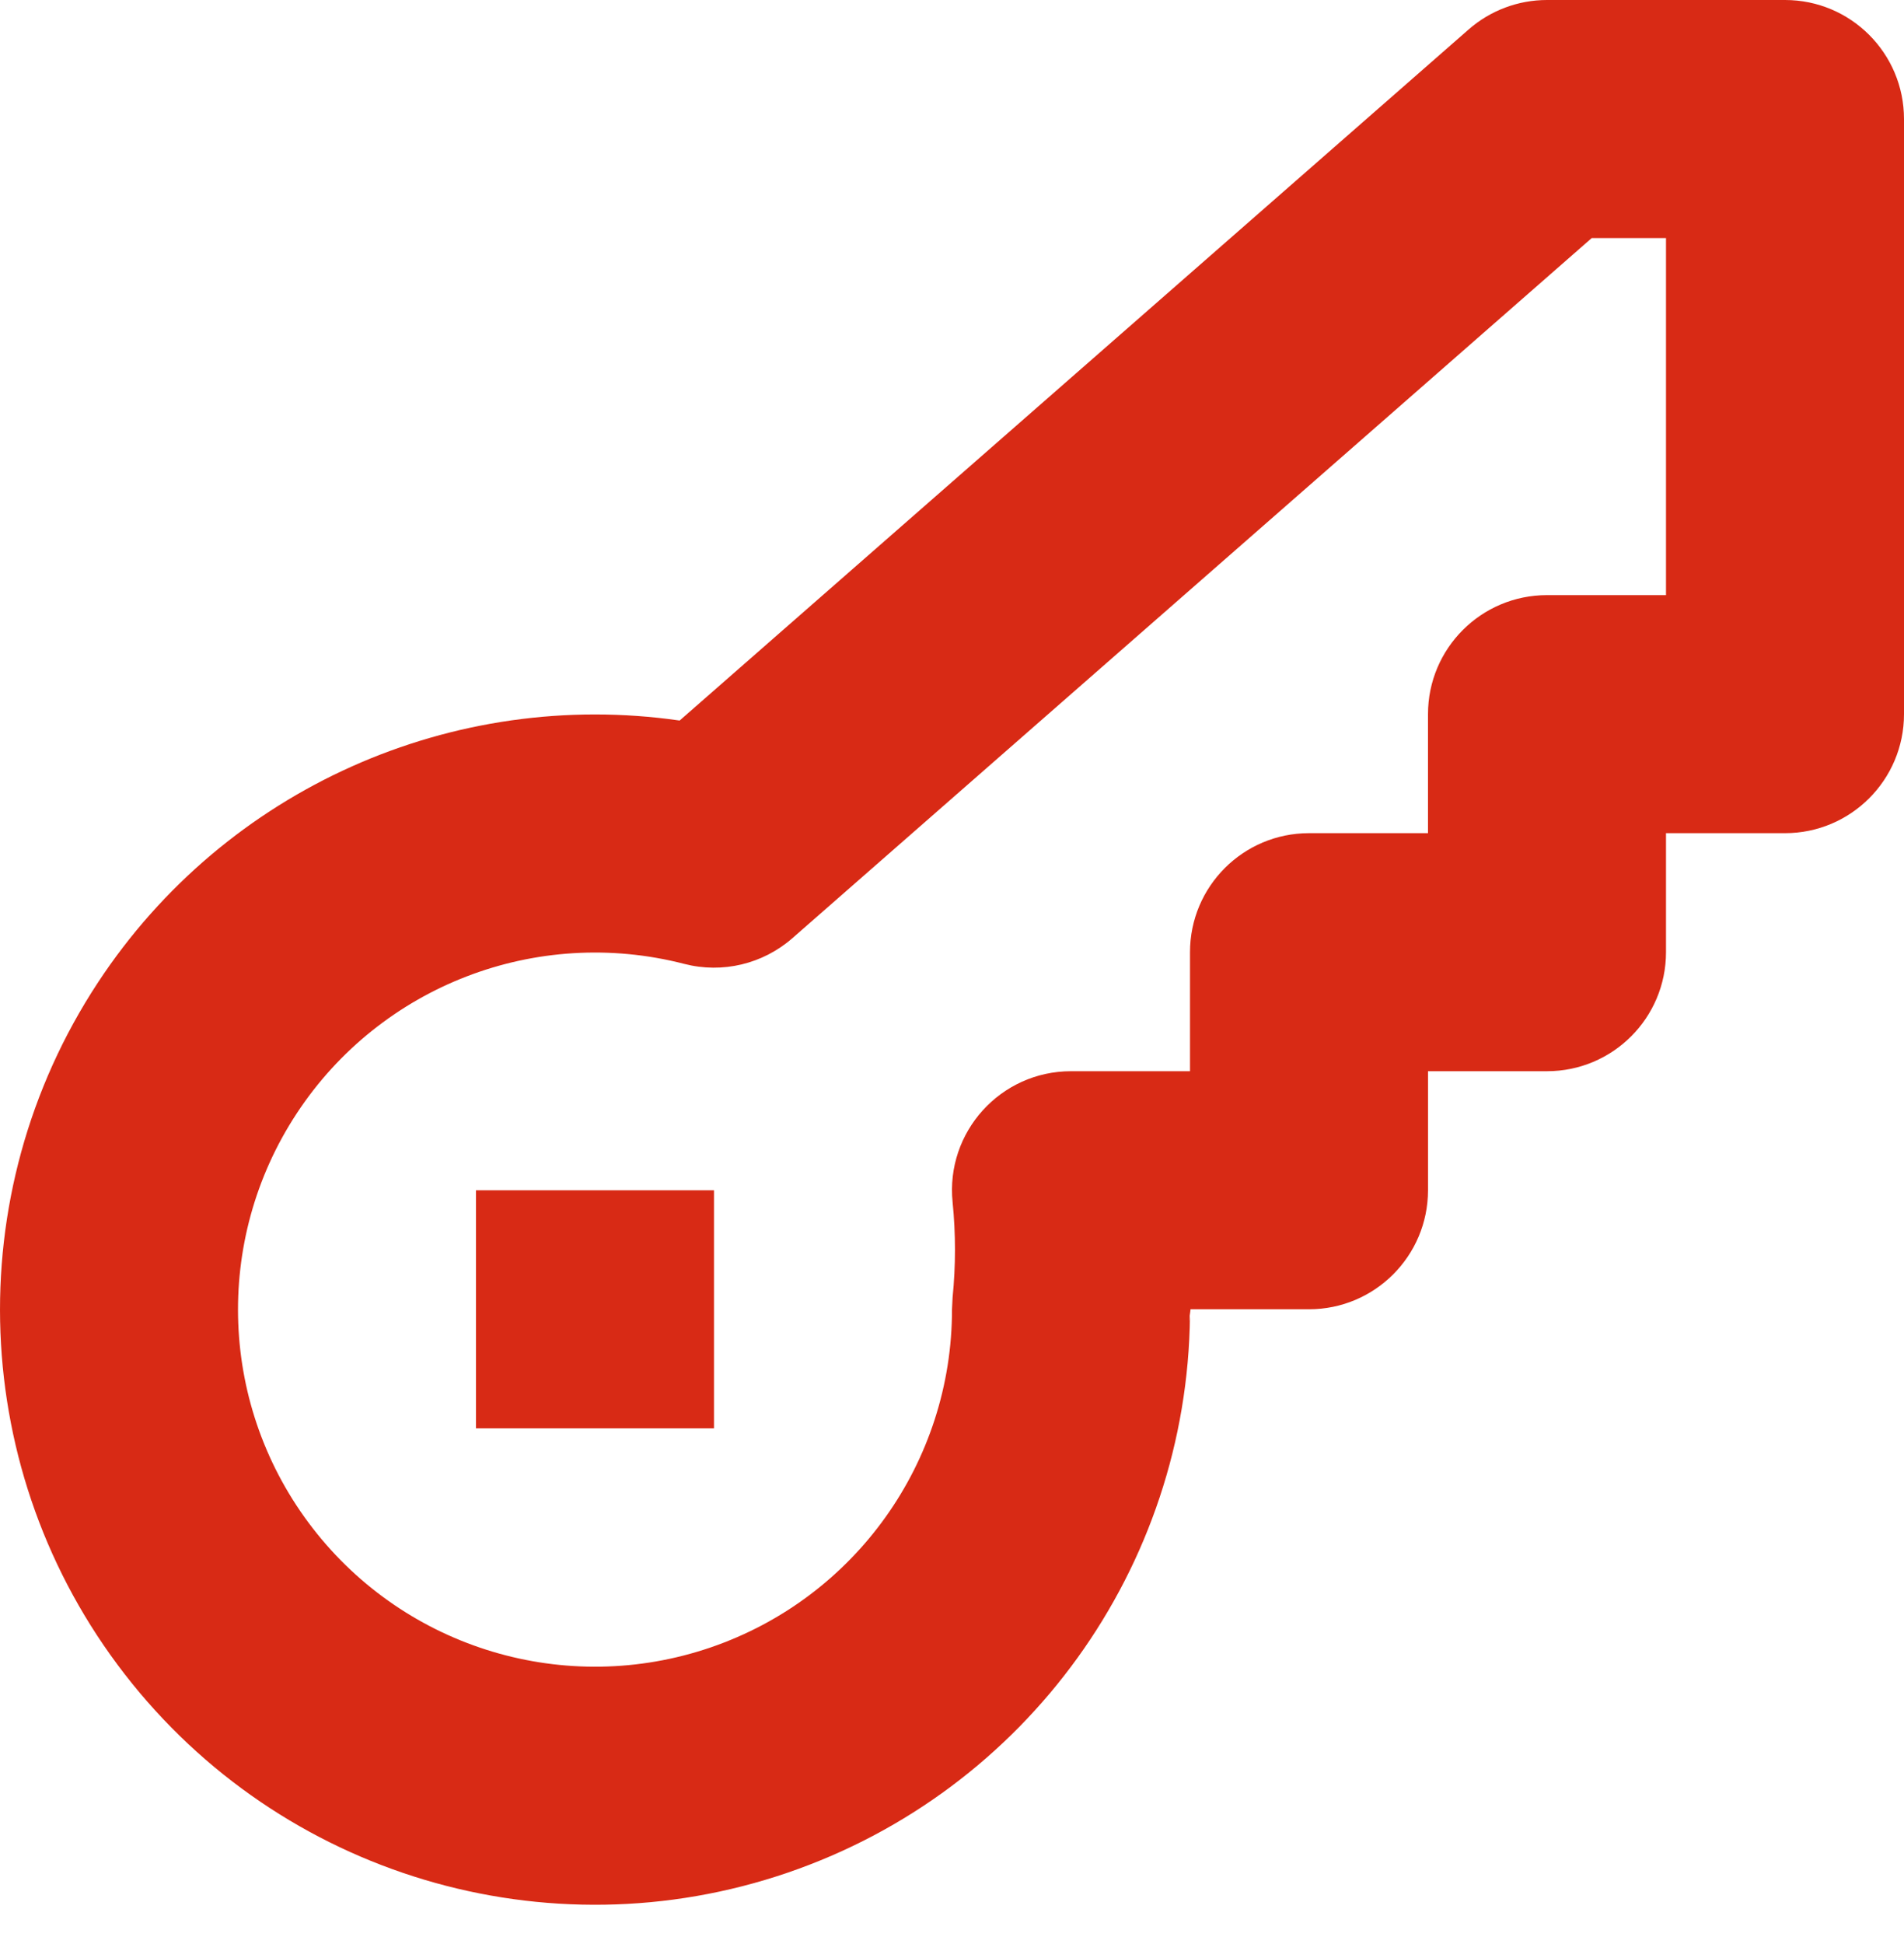 <svg width="48" height="49" viewBox="0 0 48 49" fill="none" xmlns="http://www.w3.org/2000/svg">
<path fill-rule="evenodd" clip-rule="evenodd" d="M30.013 33C30.013 33.027 30.006 33.097 29.999 33.164L29.999 33.151C30 33.1 30 33.05 30 33L30 32.998L30 33L29.985 33.3L29.99 33.257C29.992 33.23 29.996 33.198 29.999 33.164C29.934 39.511 25.878 45.138 19.862 47.199C13.794 49.278 7.075 47.269 3.145 42.199C-0.785 37.129 -1.056 30.122 2.47 24.763C5.691 19.868 11.43 17.339 17.134 18.161L37.024 0.743C37.571 0.264 38.273 0 39 0H45C46.657 0 48 1.343 48 3V18C48 19.657 46.657 21 45 21H42V24C42 25.657 40.657 27 39 27H36V30C36 31.657 34.657 33 33 33H30.013ZM40.128 6L19.976 23.647C19.23 24.3 18.21 24.543 17.25 24.295C13.524 23.333 9.598 24.846 7.482 28.061C5.366 31.277 5.529 35.481 7.887 38.523C10.245 41.565 14.276 42.77 17.917 41.523C21.558 40.276 24.003 36.851 24 33.002L24.015 32.7C24.095 31.902 24.095 31.098 24.015 30.3C23.837 28.533 25.224 27 27 27H30V24C30 22.343 31.343 21 33 21H36V18C36 16.343 37.343 15 39 15H42V6H40.128ZM18 30H12V36H18V30Z" fill="#D82A15"/>
</svg>
